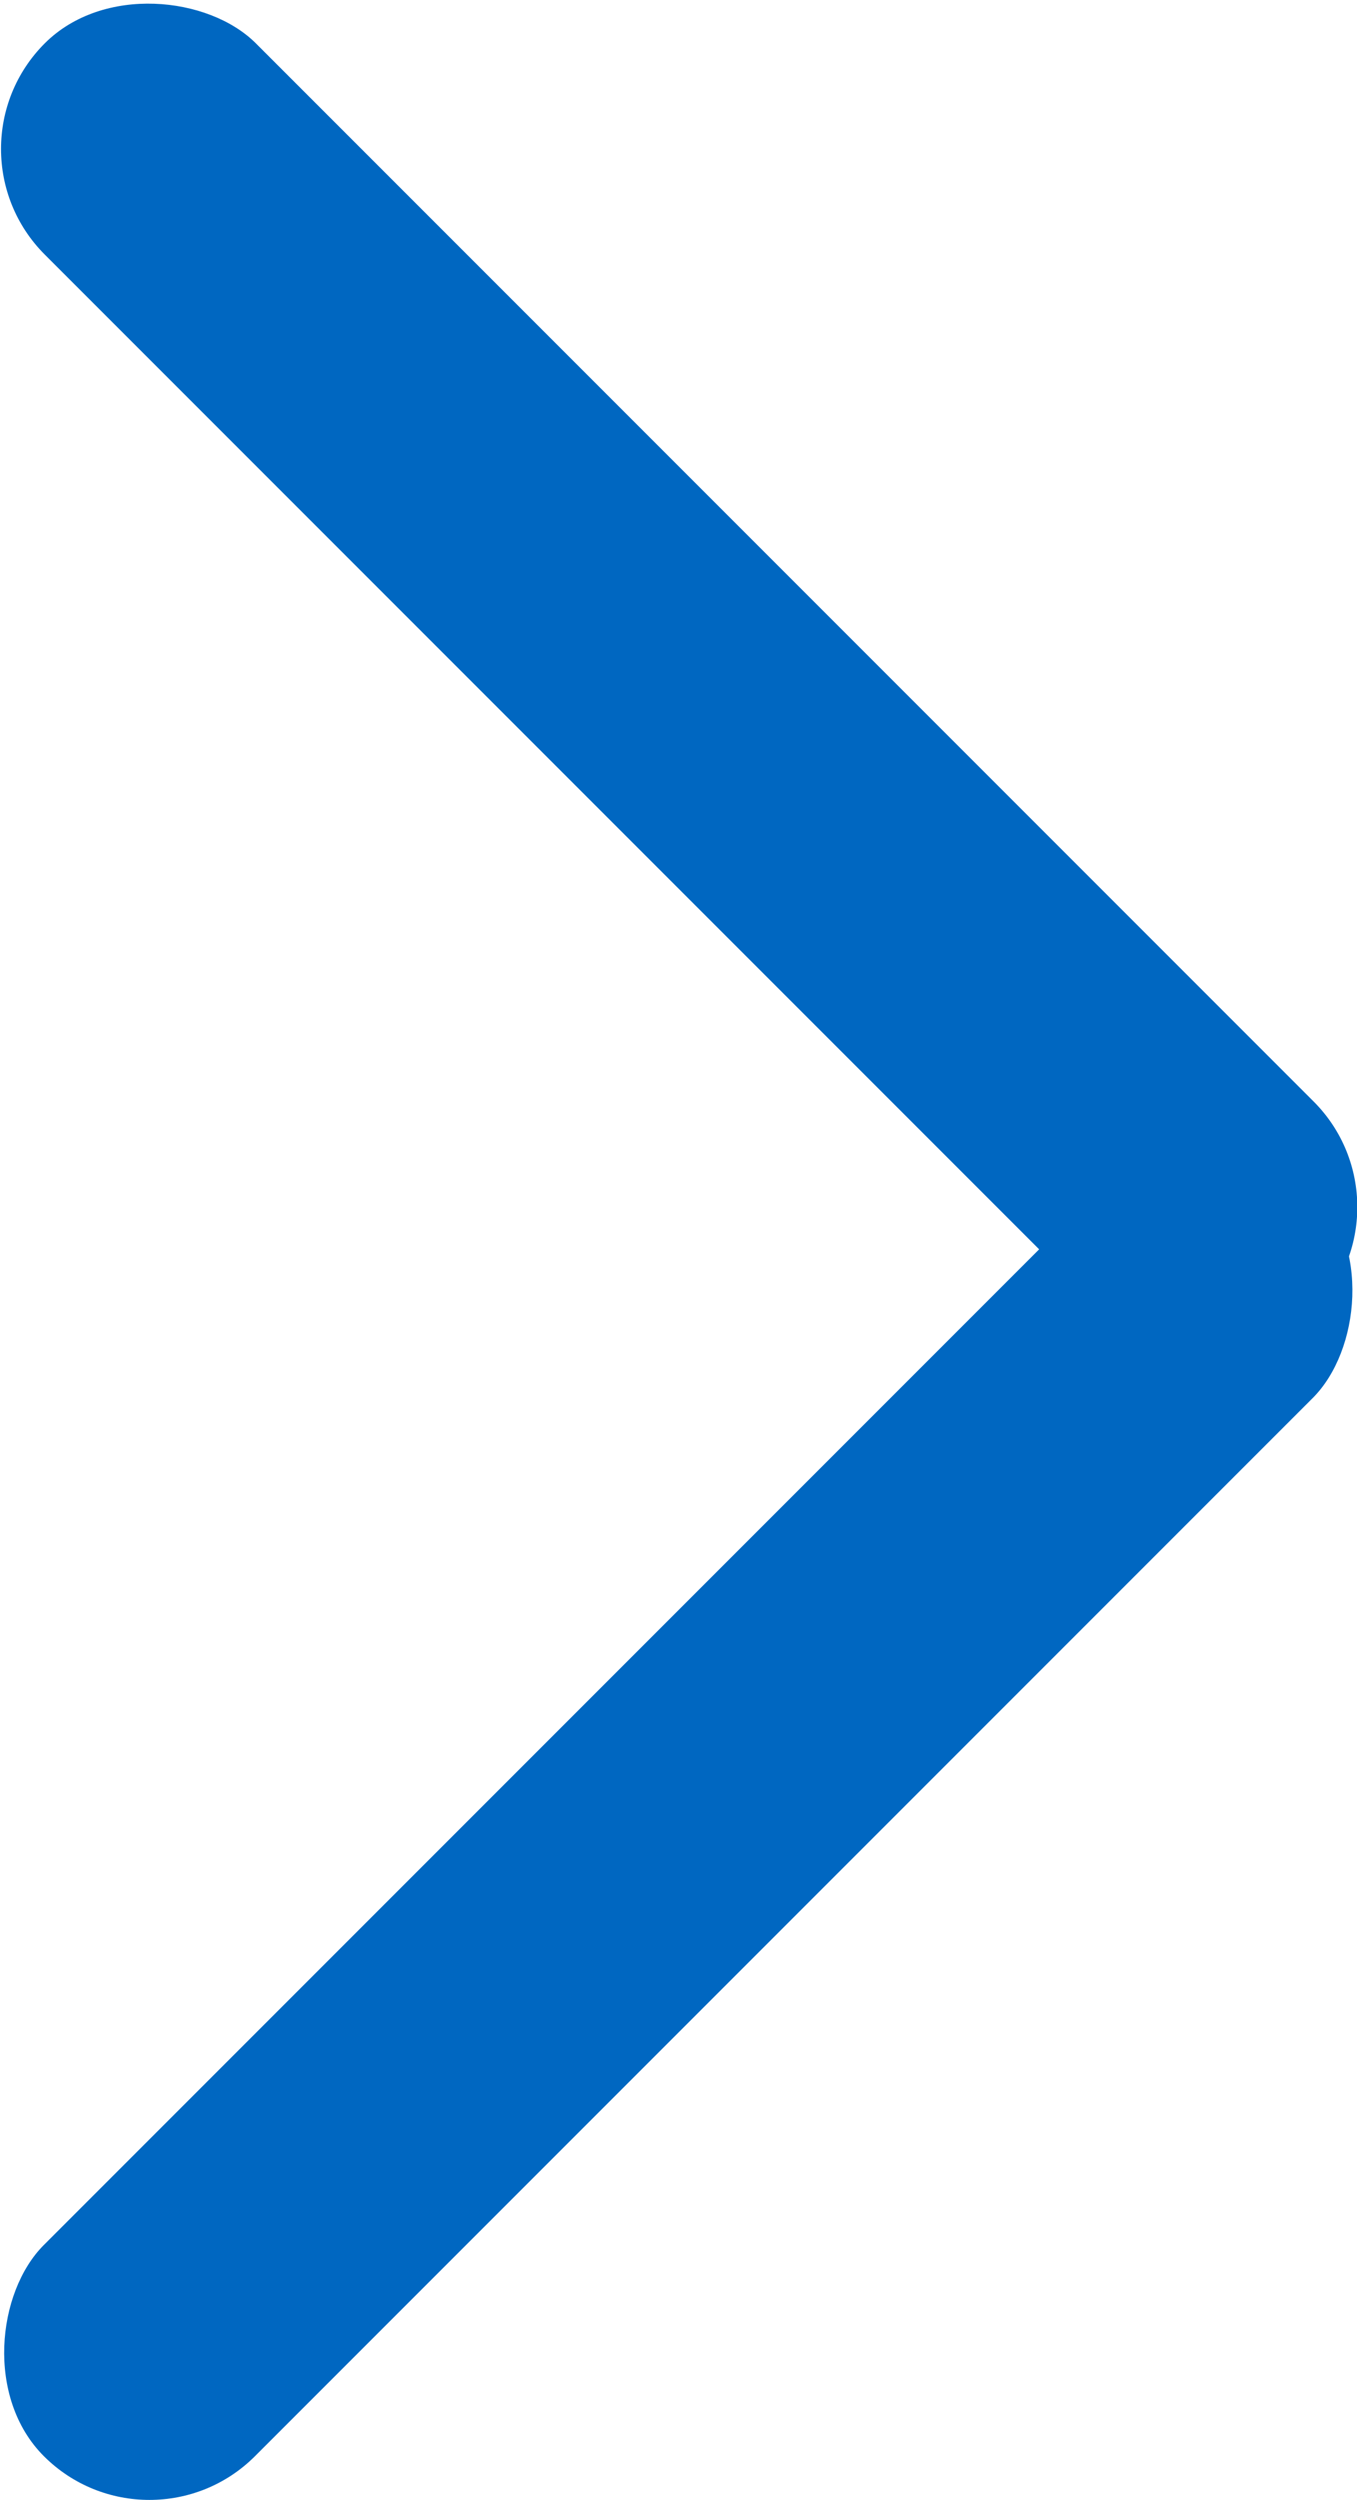 <svg xmlns="http://www.w3.org/2000/svg" viewBox="0 0 9.09 16.74"><defs><style>.cls-1{fill:#0067c1;}</style></defs><g id="圖層_2" data-name="圖層 2"><g id="圖層_1-2" data-name="圖層 1"><rect class="cls-1" x="3.54" y="6.19" width="2" height="12.02" rx="1" transform="translate(9.96 0.36) rotate(45)"/><rect class="cls-1" x="3.54" y="-1.47" width="2" height="12.02" rx="1" transform="translate(10.97 4.54) rotate(135)"/></g></g></svg>